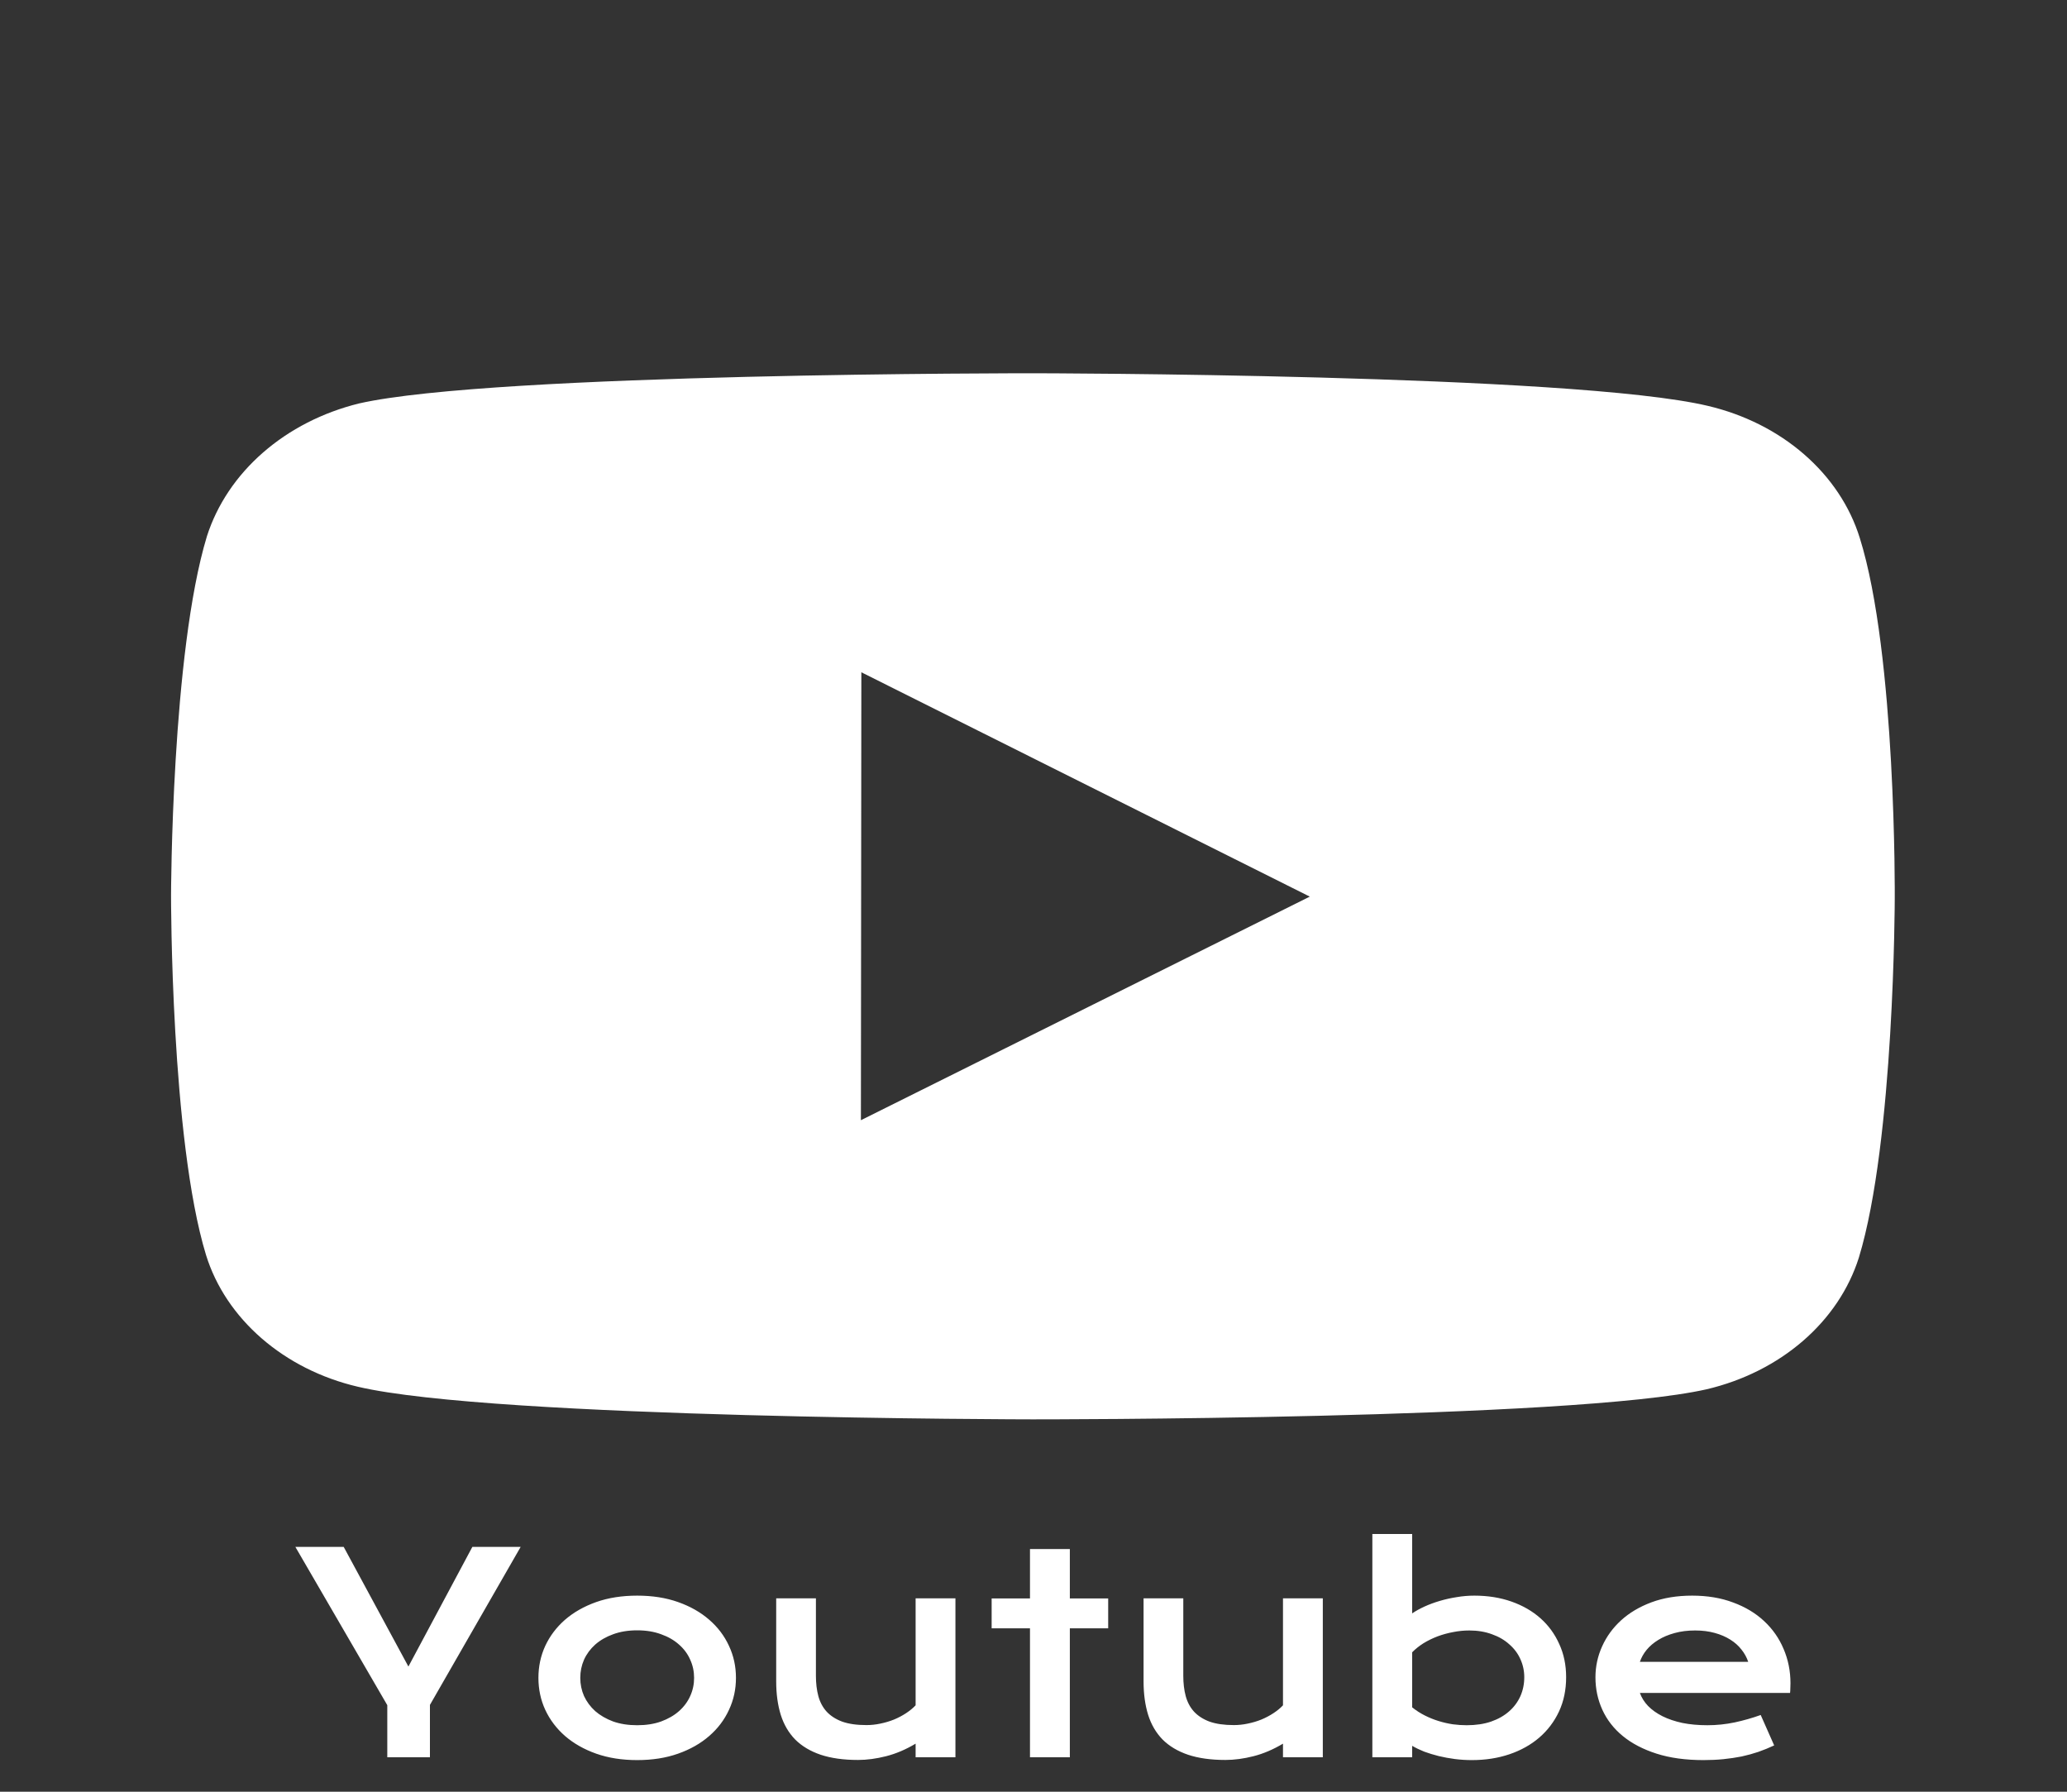 <svg width="60" height="52" viewBox="0 0 60 52" fill="none" xmlns="http://www.w3.org/2000/svg">
<rect x="0" y="0" width="60" height="52" fill="#333333" stroke="none"/>
<path d="M53.983 15.607C53.698 14.691 53.141 13.856 52.368 13.185C51.596 12.513 50.633 12.029 49.578 11.78C45.663 10.849 30 10.833 30 10.833C30 10.833 14.34 10.818 10.422 11.709C9.367 11.969 8.407 12.46 7.634 13.135C6.861 13.809 6.301 14.645 6.007 15.561C4.975 18.954 4.965 25.991 4.965 25.991C4.965 25.991 4.955 33.063 5.98 36.422C6.555 38.279 8.242 39.745 10.387 40.246C14.342 41.178 29.962 41.193 29.962 41.193C29.962 41.193 45.625 41.208 49.54 40.32C50.596 40.071 51.559 39.588 52.334 38.918C53.109 38.248 53.668 37.415 53.958 36.5C54.992 33.109 55 26.074 55 26.074C55 26.074 55.05 19 53.983 15.607ZM24.99 32.511L25.003 19.511L38.02 26.022L24.99 32.511Z" fill="white"/>
<path d="M11.242 49.488L8.574 44.895H9.977L11.855 48.367L13.711 44.895H15.113L12.48 49.48V51H11.242V49.488ZM15.629 48.695C15.629 48.365 15.695 48.055 15.828 47.766C15.963 47.477 16.155 47.224 16.402 47.008C16.652 46.792 16.953 46.621 17.305 46.496C17.659 46.371 18.056 46.309 18.496 46.309C18.936 46.309 19.332 46.371 19.684 46.496C20.038 46.621 20.338 46.792 20.586 47.008C20.836 47.224 21.027 47.477 21.16 47.766C21.296 48.055 21.363 48.365 21.363 48.695C21.363 49.026 21.296 49.336 21.16 49.625C21.027 49.914 20.836 50.167 20.586 50.383C20.338 50.599 20.038 50.77 19.684 50.895C19.332 51.02 18.936 51.082 18.496 51.082C18.056 51.082 17.659 51.02 17.305 50.895C16.953 50.77 16.652 50.599 16.402 50.383C16.155 50.167 15.963 49.914 15.828 49.625C15.695 49.336 15.629 49.026 15.629 48.695ZM16.844 48.695C16.844 48.88 16.88 49.056 16.953 49.223C17.029 49.387 17.137 49.533 17.277 49.66C17.421 49.785 17.594 49.885 17.797 49.961C18.003 50.034 18.236 50.07 18.496 50.07C18.756 50.07 18.988 50.034 19.191 49.961C19.397 49.885 19.57 49.785 19.711 49.66C19.854 49.533 19.962 49.387 20.035 49.223C20.111 49.056 20.148 48.88 20.148 48.695C20.148 48.51 20.111 48.335 20.035 48.168C19.962 48.001 19.854 47.855 19.711 47.73C19.57 47.603 19.397 47.503 19.191 47.43C18.988 47.354 18.756 47.316 18.496 47.316C18.236 47.316 18.003 47.354 17.797 47.43C17.594 47.503 17.421 47.603 17.277 47.73C17.137 47.855 17.029 48.001 16.953 48.168C16.88 48.335 16.844 48.51 16.844 48.695ZM22.531 46.387H23.684V48.637C23.684 48.85 23.707 49.046 23.754 49.223C23.801 49.397 23.88 49.547 23.992 49.672C24.107 49.797 24.258 49.895 24.445 49.965C24.635 50.033 24.871 50.066 25.152 50.066C25.285 50.066 25.419 50.052 25.555 50.023C25.693 49.995 25.824 49.956 25.949 49.906C26.074 49.854 26.19 49.793 26.297 49.723C26.406 49.652 26.5 49.575 26.578 49.492V46.387H27.734V51H26.578V50.605C26.294 50.775 26.009 50.896 25.723 50.969C25.436 51.042 25.164 51.078 24.906 51.078C24.484 51.078 24.122 51.027 23.82 50.926C23.521 50.824 23.275 50.677 23.082 50.484C22.892 50.289 22.753 50.051 22.664 49.77C22.576 49.486 22.531 49.163 22.531 48.801V46.387ZM29.898 47.258H28.785V46.391H29.898V44.957H31.055V46.391H32.168V47.258H31.055V51H29.898V47.258ZM33.195 46.387H34.348V48.637C34.348 48.85 34.371 49.046 34.418 49.223C34.465 49.397 34.544 49.547 34.656 49.672C34.771 49.797 34.922 49.895 35.109 49.965C35.3 50.033 35.535 50.066 35.816 50.066C35.949 50.066 36.083 50.052 36.219 50.023C36.357 49.995 36.488 49.956 36.613 49.906C36.738 49.854 36.854 49.793 36.961 49.723C37.07 49.652 37.164 49.575 37.242 49.492V46.387H38.398V51H37.242V50.605C36.958 50.775 36.673 50.896 36.387 50.969C36.1 51.042 35.828 51.078 35.57 51.078C35.148 51.078 34.786 51.027 34.484 50.926C34.185 50.824 33.939 50.677 33.746 50.484C33.556 50.289 33.417 50.051 33.328 49.77C33.24 49.486 33.195 49.163 33.195 48.801V46.387ZM39.836 44.52H40.992V46.824C41.094 46.754 41.214 46.688 41.352 46.625C41.49 46.562 41.638 46.508 41.797 46.461C41.956 46.414 42.12 46.378 42.289 46.352C42.458 46.323 42.628 46.309 42.797 46.309C43.188 46.309 43.546 46.366 43.871 46.48C44.199 46.595 44.48 46.757 44.715 46.965C44.949 47.173 45.132 47.423 45.262 47.715C45.395 48.004 45.461 48.324 45.461 48.676C45.461 49.043 45.392 49.375 45.254 49.672C45.116 49.966 44.925 50.219 44.68 50.43C44.438 50.638 44.148 50.8 43.812 50.914C43.479 51.026 43.117 51.082 42.727 51.082C42.56 51.082 42.395 51.072 42.23 51.051C42.069 51.03 41.913 51.001 41.762 50.965C41.613 50.928 41.473 50.885 41.34 50.836C41.21 50.784 41.094 50.728 40.992 50.668V51H39.836V44.52ZM40.992 49.551C41.109 49.645 41.233 49.724 41.363 49.789C41.493 49.854 41.626 49.908 41.762 49.949C41.897 49.991 42.034 50.022 42.172 50.043C42.31 50.061 42.444 50.07 42.574 50.07C42.84 50.07 43.075 50.035 43.281 49.965C43.49 49.892 43.664 49.793 43.805 49.668C43.948 49.543 44.057 49.396 44.133 49.227C44.208 49.057 44.246 48.874 44.246 48.676C44.246 48.491 44.208 48.316 44.133 48.152C44.06 47.988 43.953 47.845 43.812 47.723C43.675 47.598 43.507 47.5 43.309 47.43C43.113 47.357 42.893 47.32 42.648 47.32C42.492 47.32 42.336 47.336 42.18 47.367C42.023 47.396 41.872 47.438 41.727 47.492C41.583 47.547 41.448 47.613 41.32 47.691C41.195 47.77 41.086 47.857 40.992 47.953V49.551ZM46.312 48.68C46.312 48.367 46.376 48.069 46.504 47.785C46.632 47.499 46.815 47.246 47.055 47.027C47.294 46.809 47.587 46.634 47.934 46.504C48.283 46.374 48.678 46.309 49.121 46.309C49.561 46.309 49.957 46.375 50.309 46.508C50.663 46.638 50.962 46.818 51.207 47.047C51.454 47.276 51.643 47.546 51.773 47.855C51.906 48.165 51.973 48.497 51.973 48.852C51.973 48.896 51.971 48.944 51.969 48.996C51.969 49.046 51.966 49.091 51.961 49.133H47.602C47.651 49.271 47.73 49.397 47.84 49.512C47.952 49.626 48.091 49.725 48.258 49.809C48.425 49.892 48.617 49.957 48.836 50.004C49.055 50.048 49.297 50.07 49.562 50.07C49.828 50.07 50.092 50.043 50.355 49.988C50.618 49.931 50.87 49.859 51.109 49.773L51.5 50.656C51.349 50.727 51.195 50.789 51.039 50.844C50.885 50.896 50.724 50.94 50.555 50.977C50.388 51.01 50.212 51.036 50.027 51.055C49.845 51.073 49.652 51.082 49.449 51.082C48.931 51.082 48.477 51.02 48.086 50.895C47.695 50.77 47.368 50.599 47.105 50.383C46.842 50.167 46.645 49.913 46.512 49.621C46.379 49.329 46.312 49.016 46.312 48.68ZM50.746 48.23C50.704 48.103 50.639 47.984 50.551 47.875C50.465 47.763 50.357 47.667 50.227 47.586C50.096 47.503 49.945 47.438 49.773 47.391C49.602 47.344 49.413 47.32 49.207 47.32C48.988 47.32 48.789 47.345 48.609 47.395C48.43 47.444 48.272 47.51 48.137 47.594C48.001 47.677 47.888 47.773 47.797 47.883C47.708 47.992 47.643 48.108 47.602 48.23H50.746Z" fill="white"/>
</svg>
